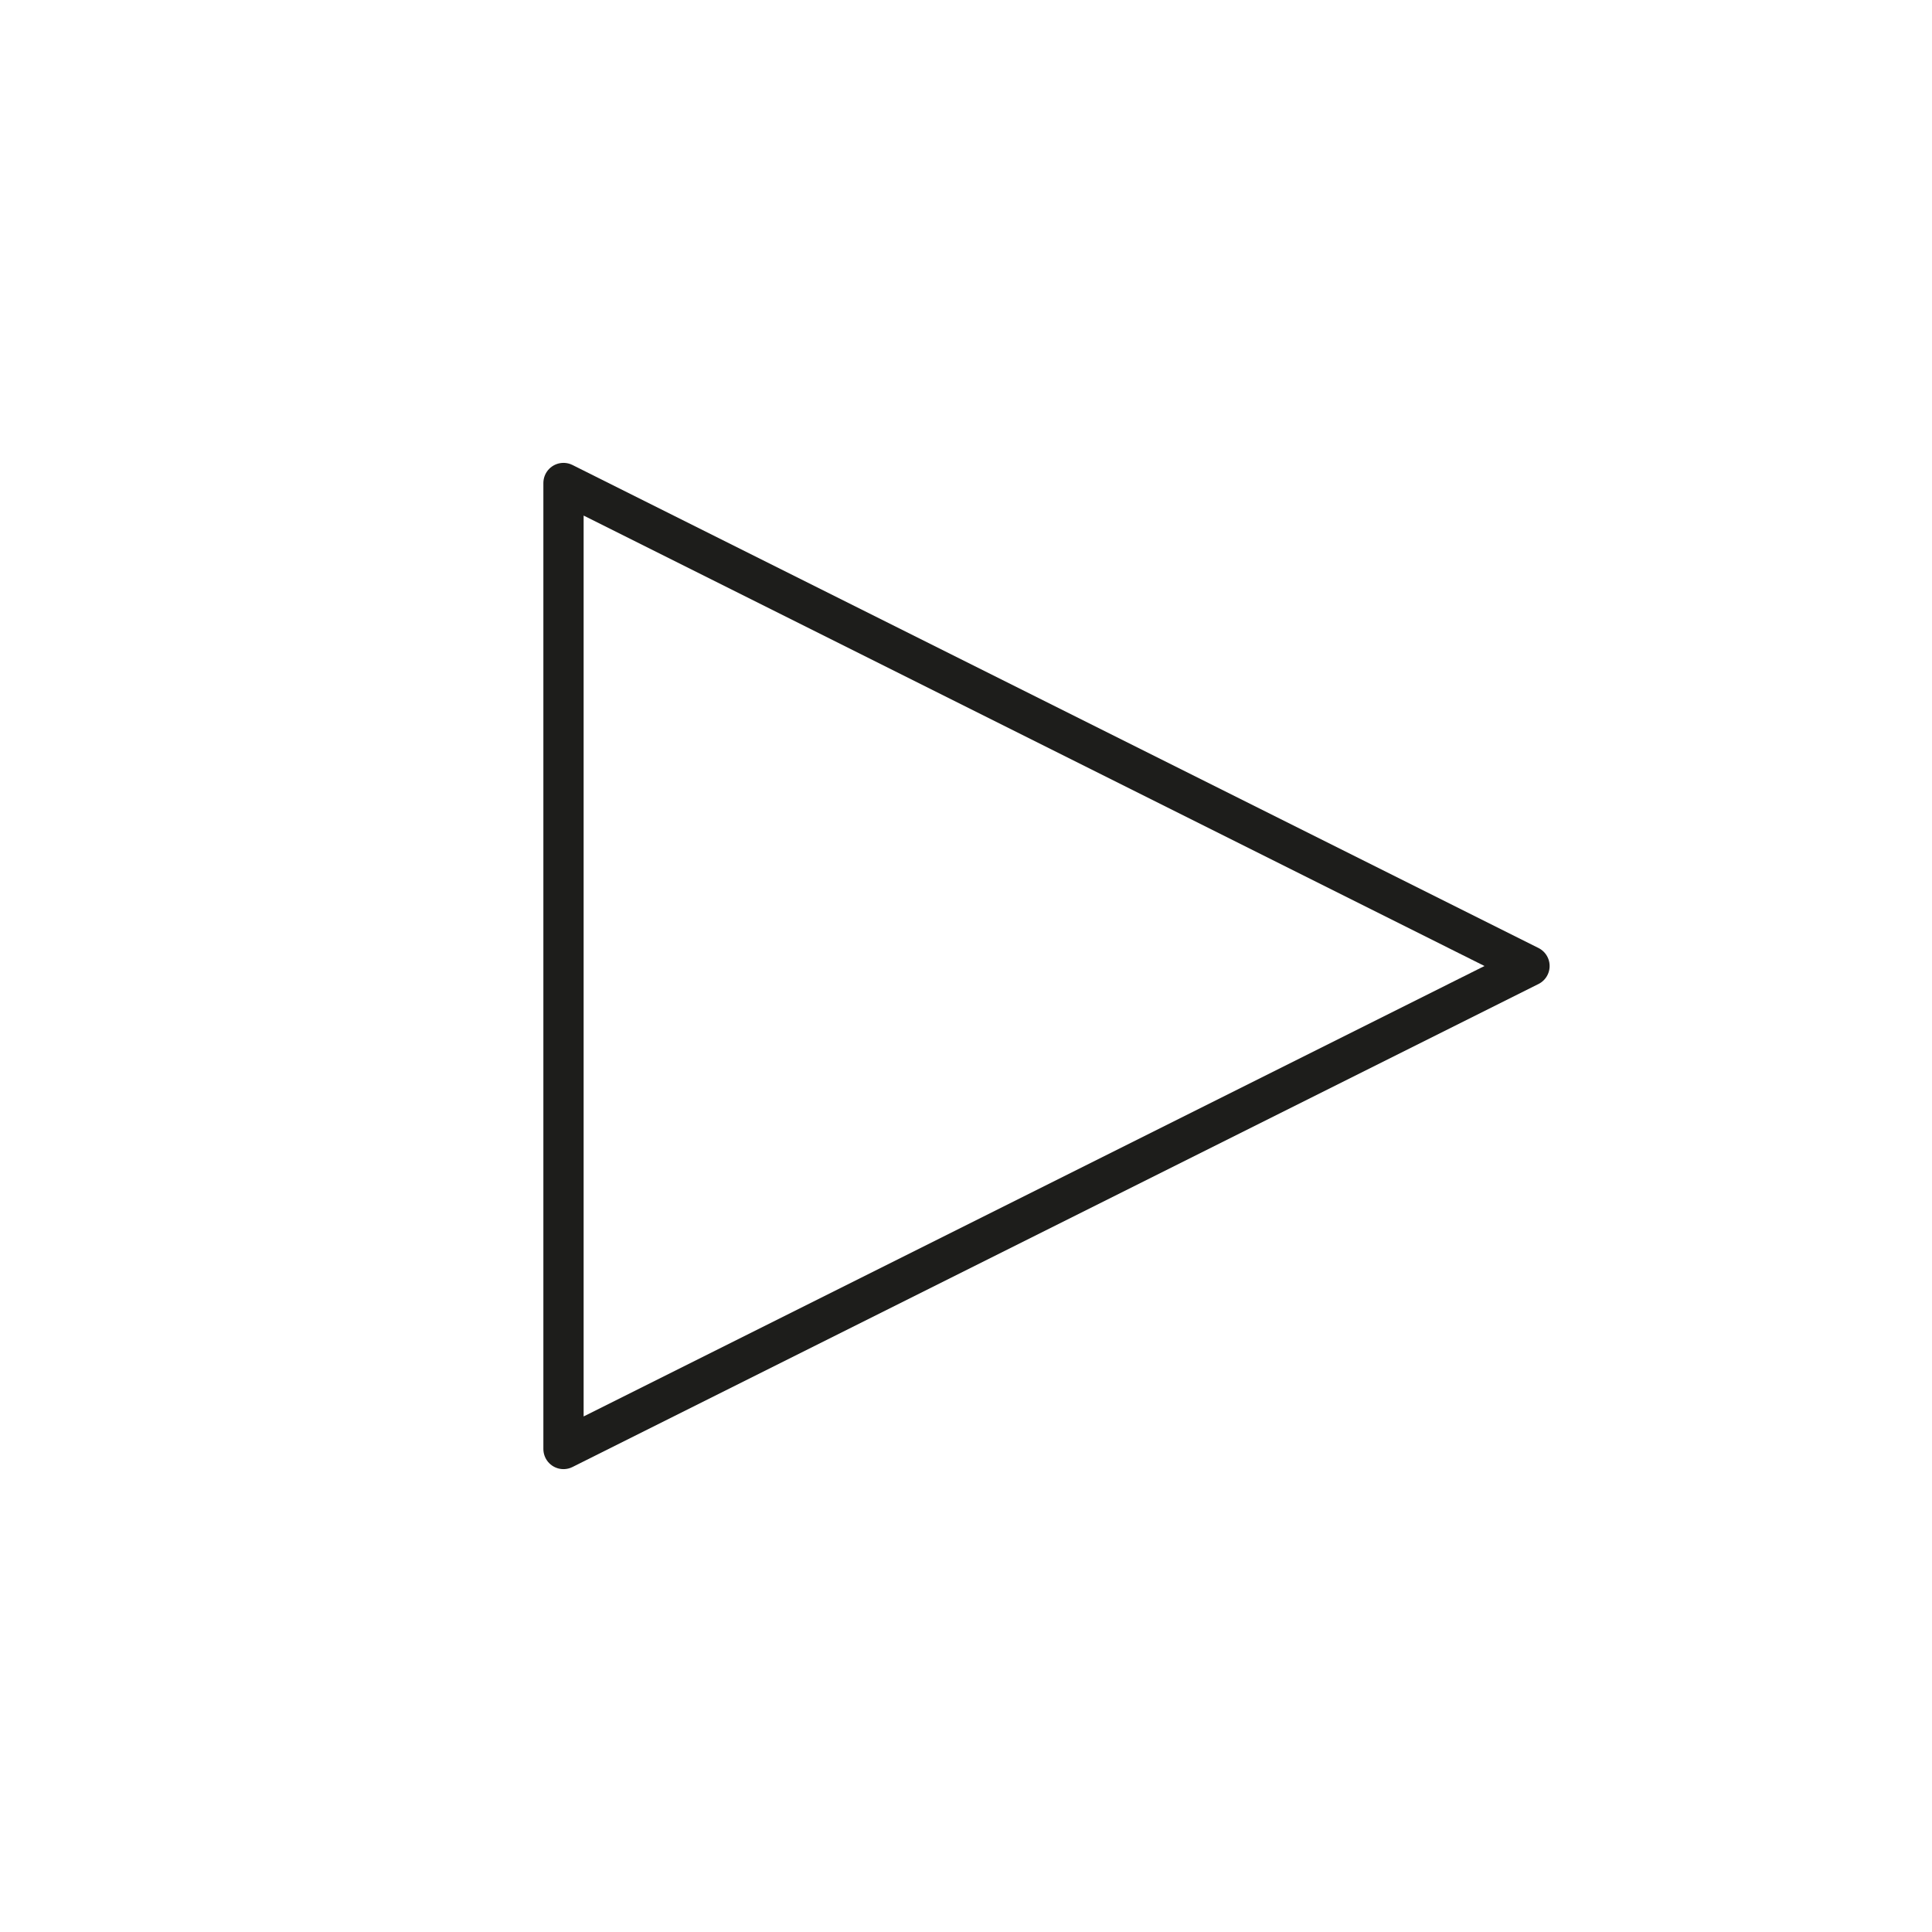<svg id="Icones" xmlns="http://www.w3.org/2000/svg" viewBox="0 0 24 24"><defs><style>.cls-1{fill:none;stroke:#1d1d1b;stroke-linecap:round;stroke-linejoin:round;stroke-width:0.5px;}</style></defs><title>Icon - Play</title><path id="Stroke_5740-2" data-name="Stroke 5740-2" class="cls-1" d="M7,6l12,6L7,18Z"/></svg>